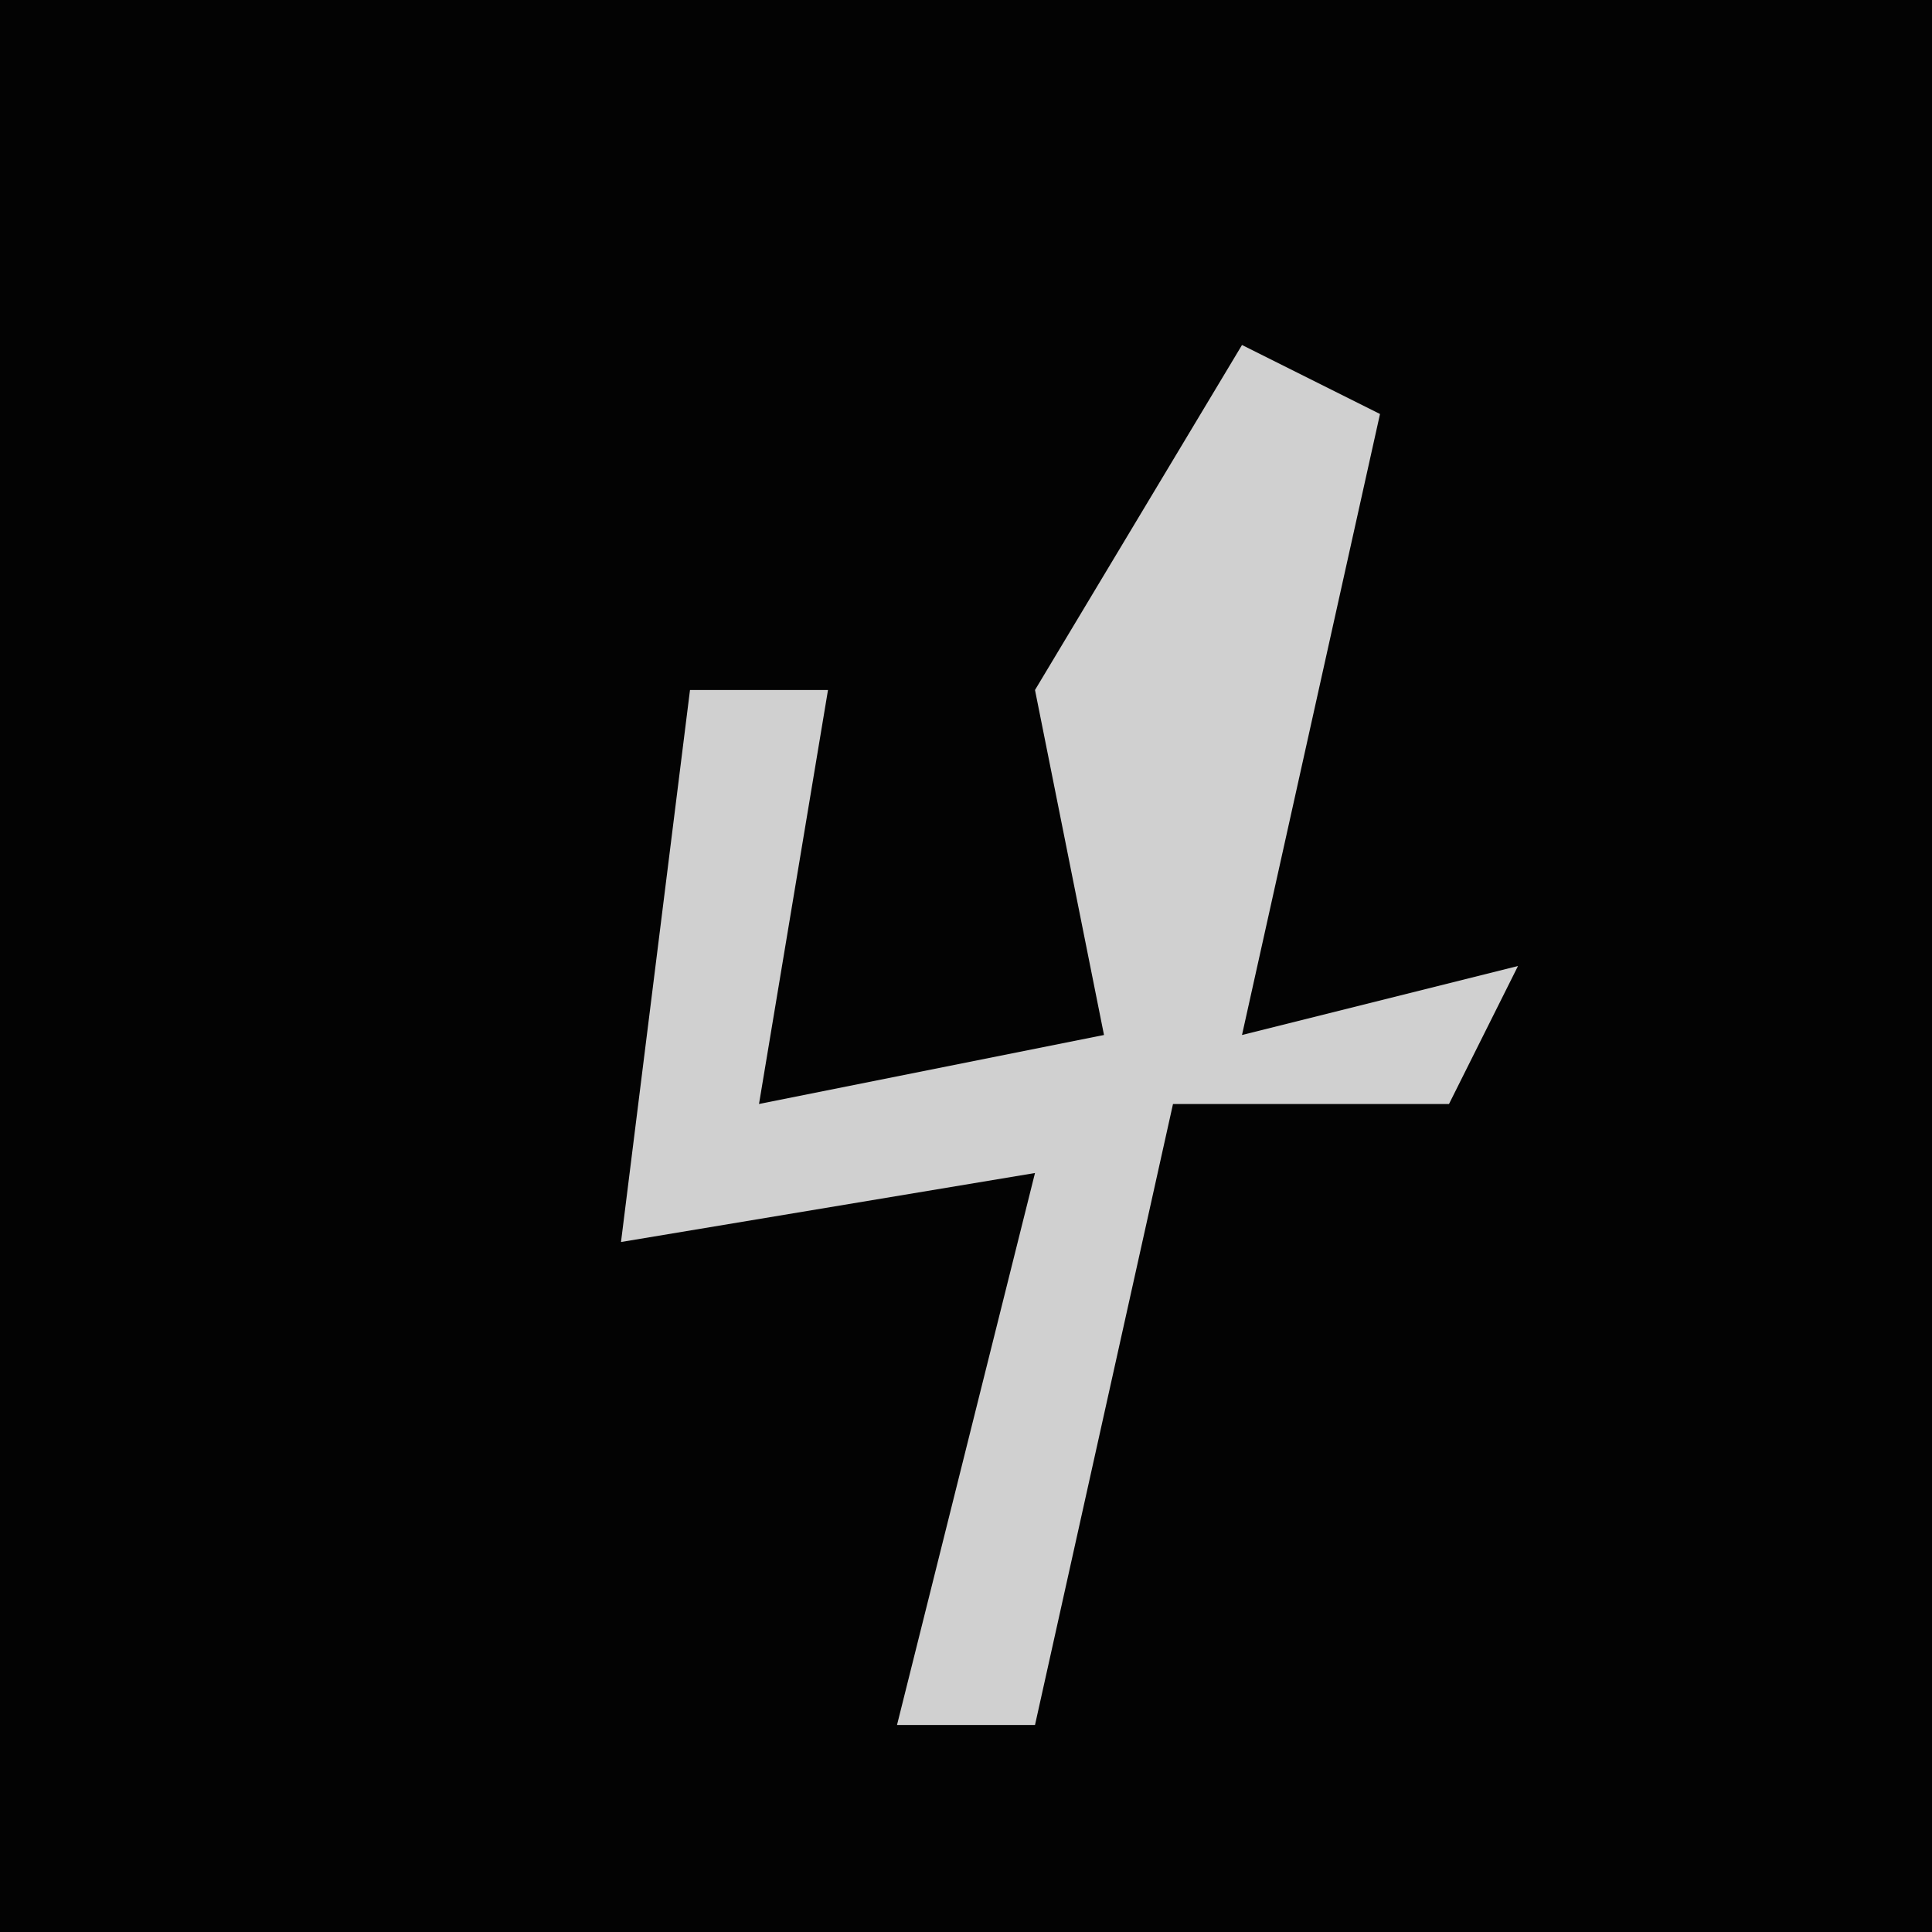 <?xml version="1.0" encoding="UTF-8"?>
<svg version="1.1" xmlns="http://www.w3.org/2000/svg" width="28" height="28">
<path d="M0,0 L28,0 L28,28 L0,28 Z " fill="#030303" transform="translate(0,0)"/>
<path d="M0,0 L2,1 L0,10 L4,9 L3,11 L-1,11 L-3,20 L-5,20 L-3,12 L-9,13 L-8,5 L-6,5 L-7,11 L-2,10 L-3,5 Z " fill="#D0D0D0" transform="translate(18,5)"/>
</svg>

